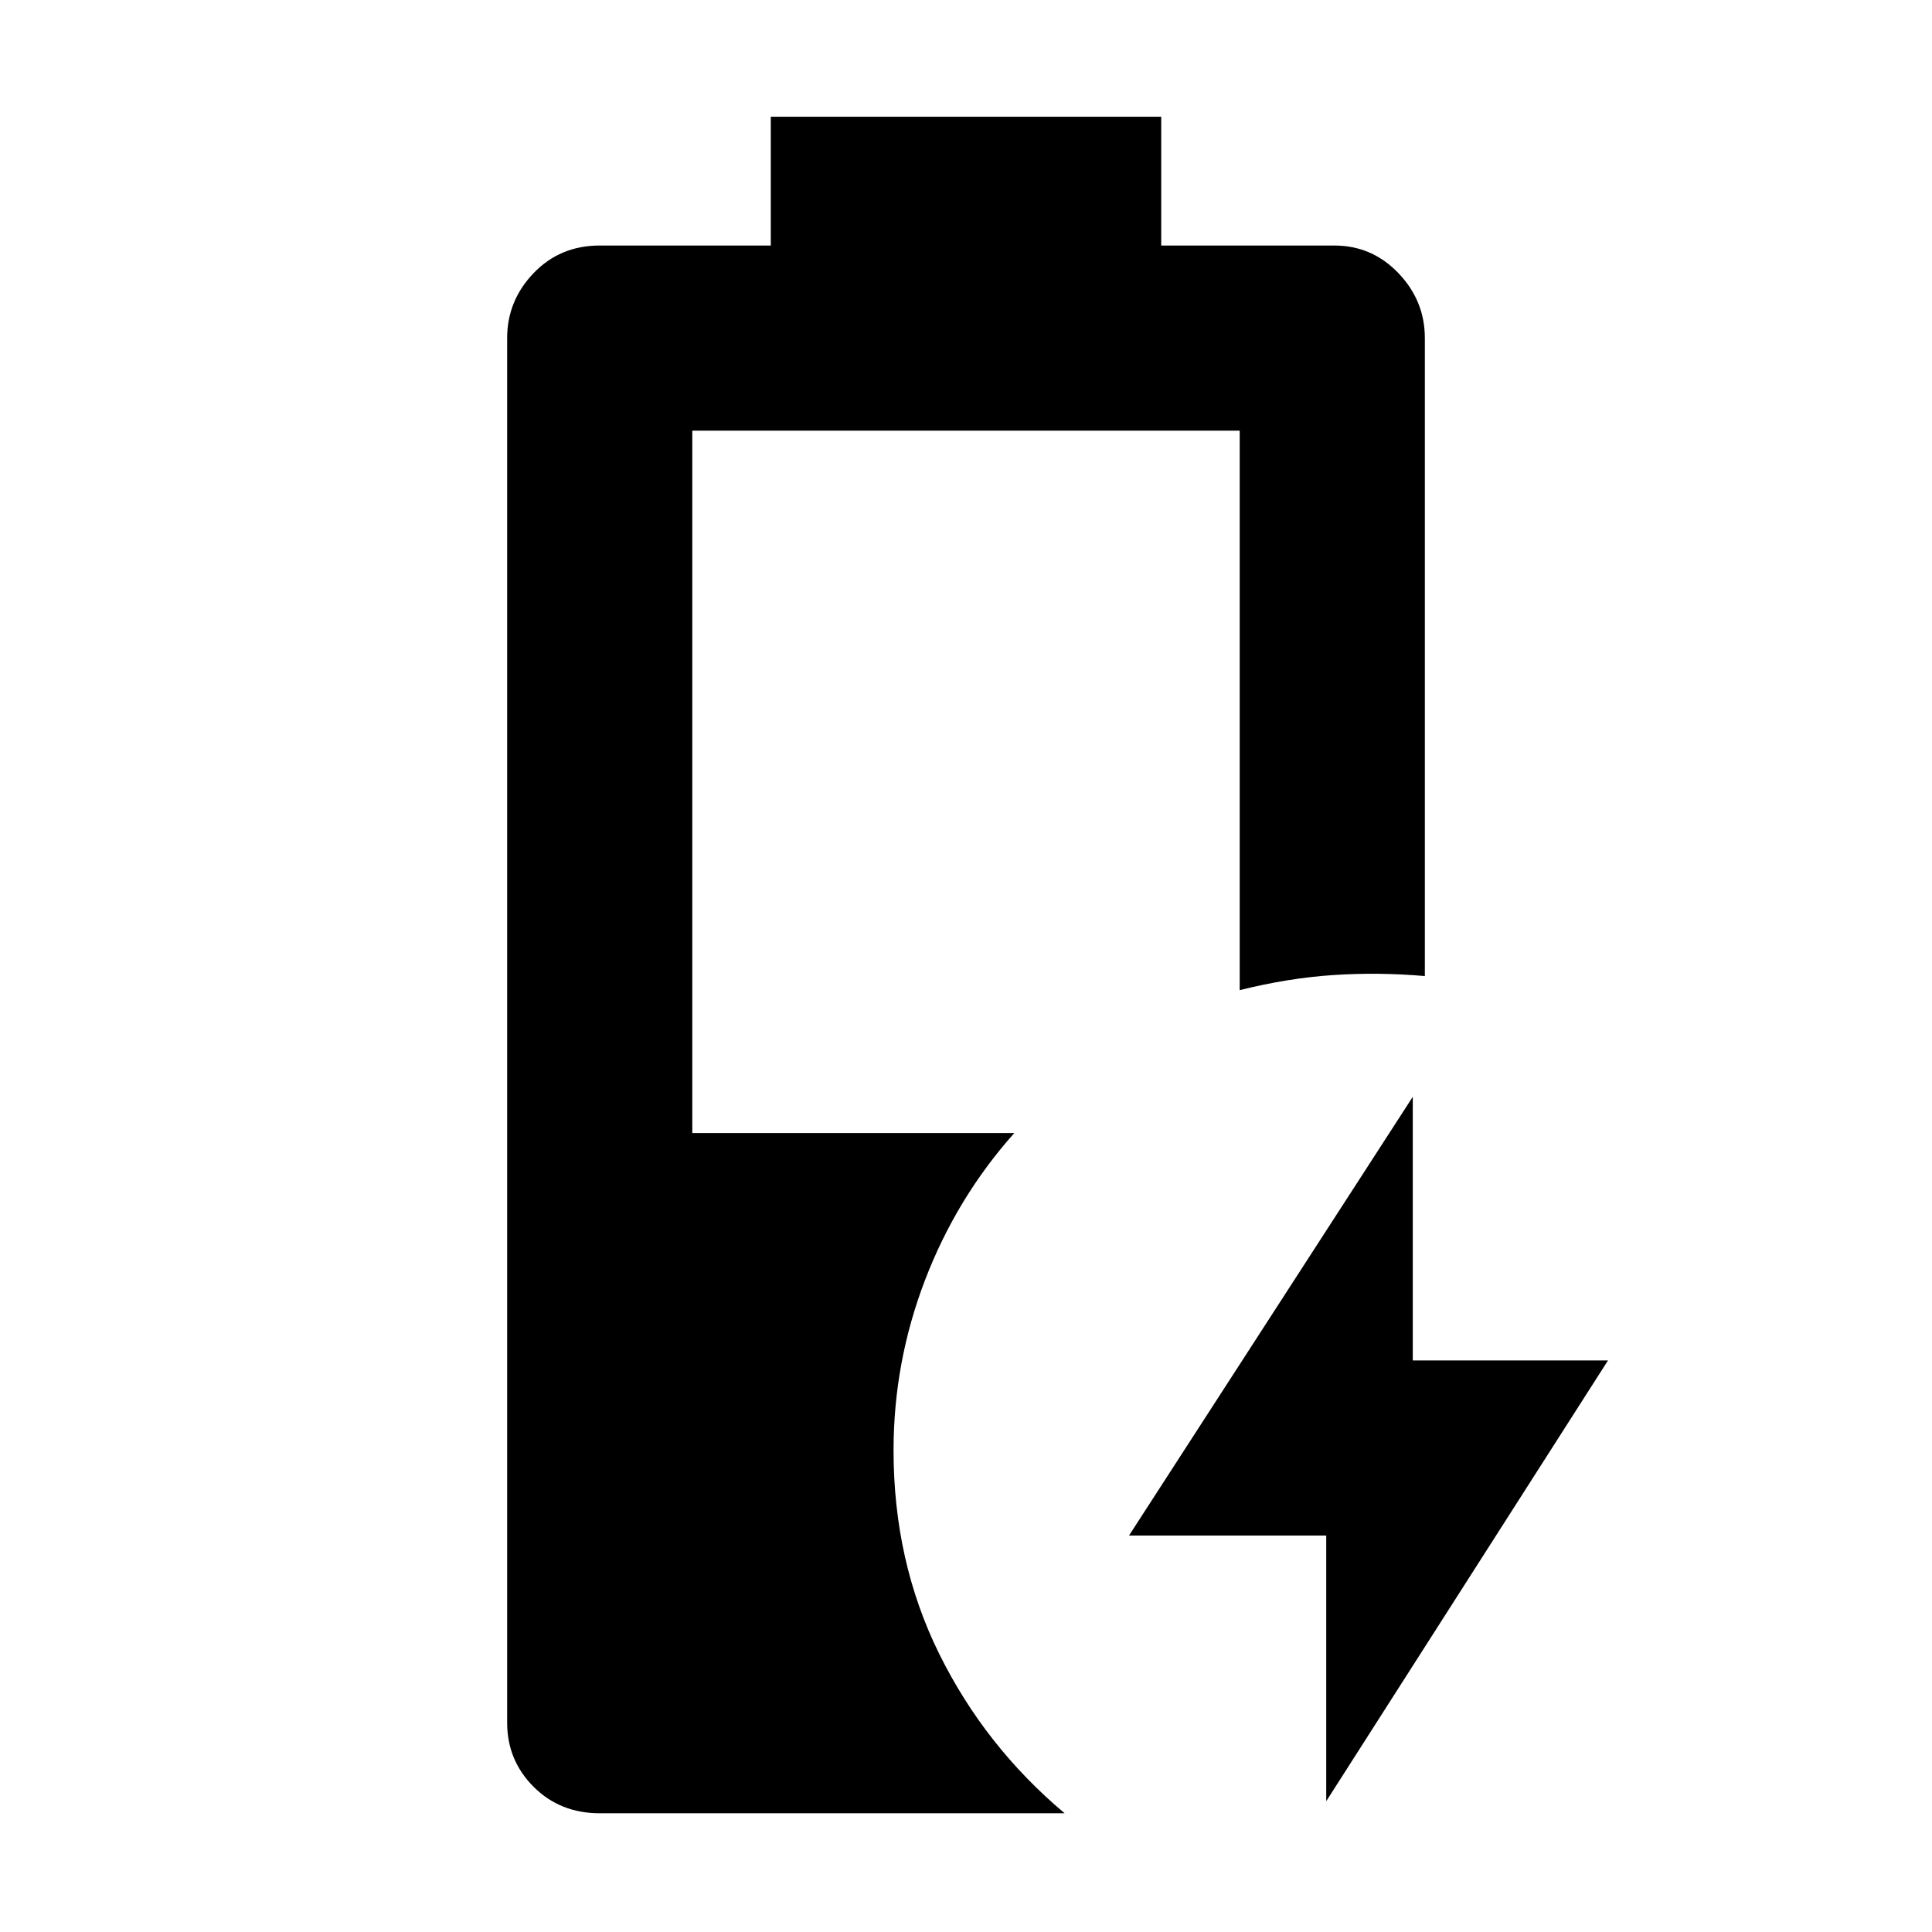 <svg xmlns="http://www.w3.org/2000/svg" height="48" viewBox="0 -960 960 960" width="48"><path d="M659-65v-132h-98l141-218v131h97L659-65Zm-361 6q-19.7 0-32.85-13.15Q252-85.3 252-104v-688q0-18.57 13.15-32.29Q278.3-838 298-838h85v-64h194v64h86q18.7 0 31.85 13.71Q708-810.57 708-792v317q-23-2-45.5-.5T616-468v-278H344v349h160q-28.66 32.14-44.33 72.99Q444-283.15 444-239.32q0 55.21 22.69 101.11Q489.38-92.32 529-59H298Z"/></svg>
